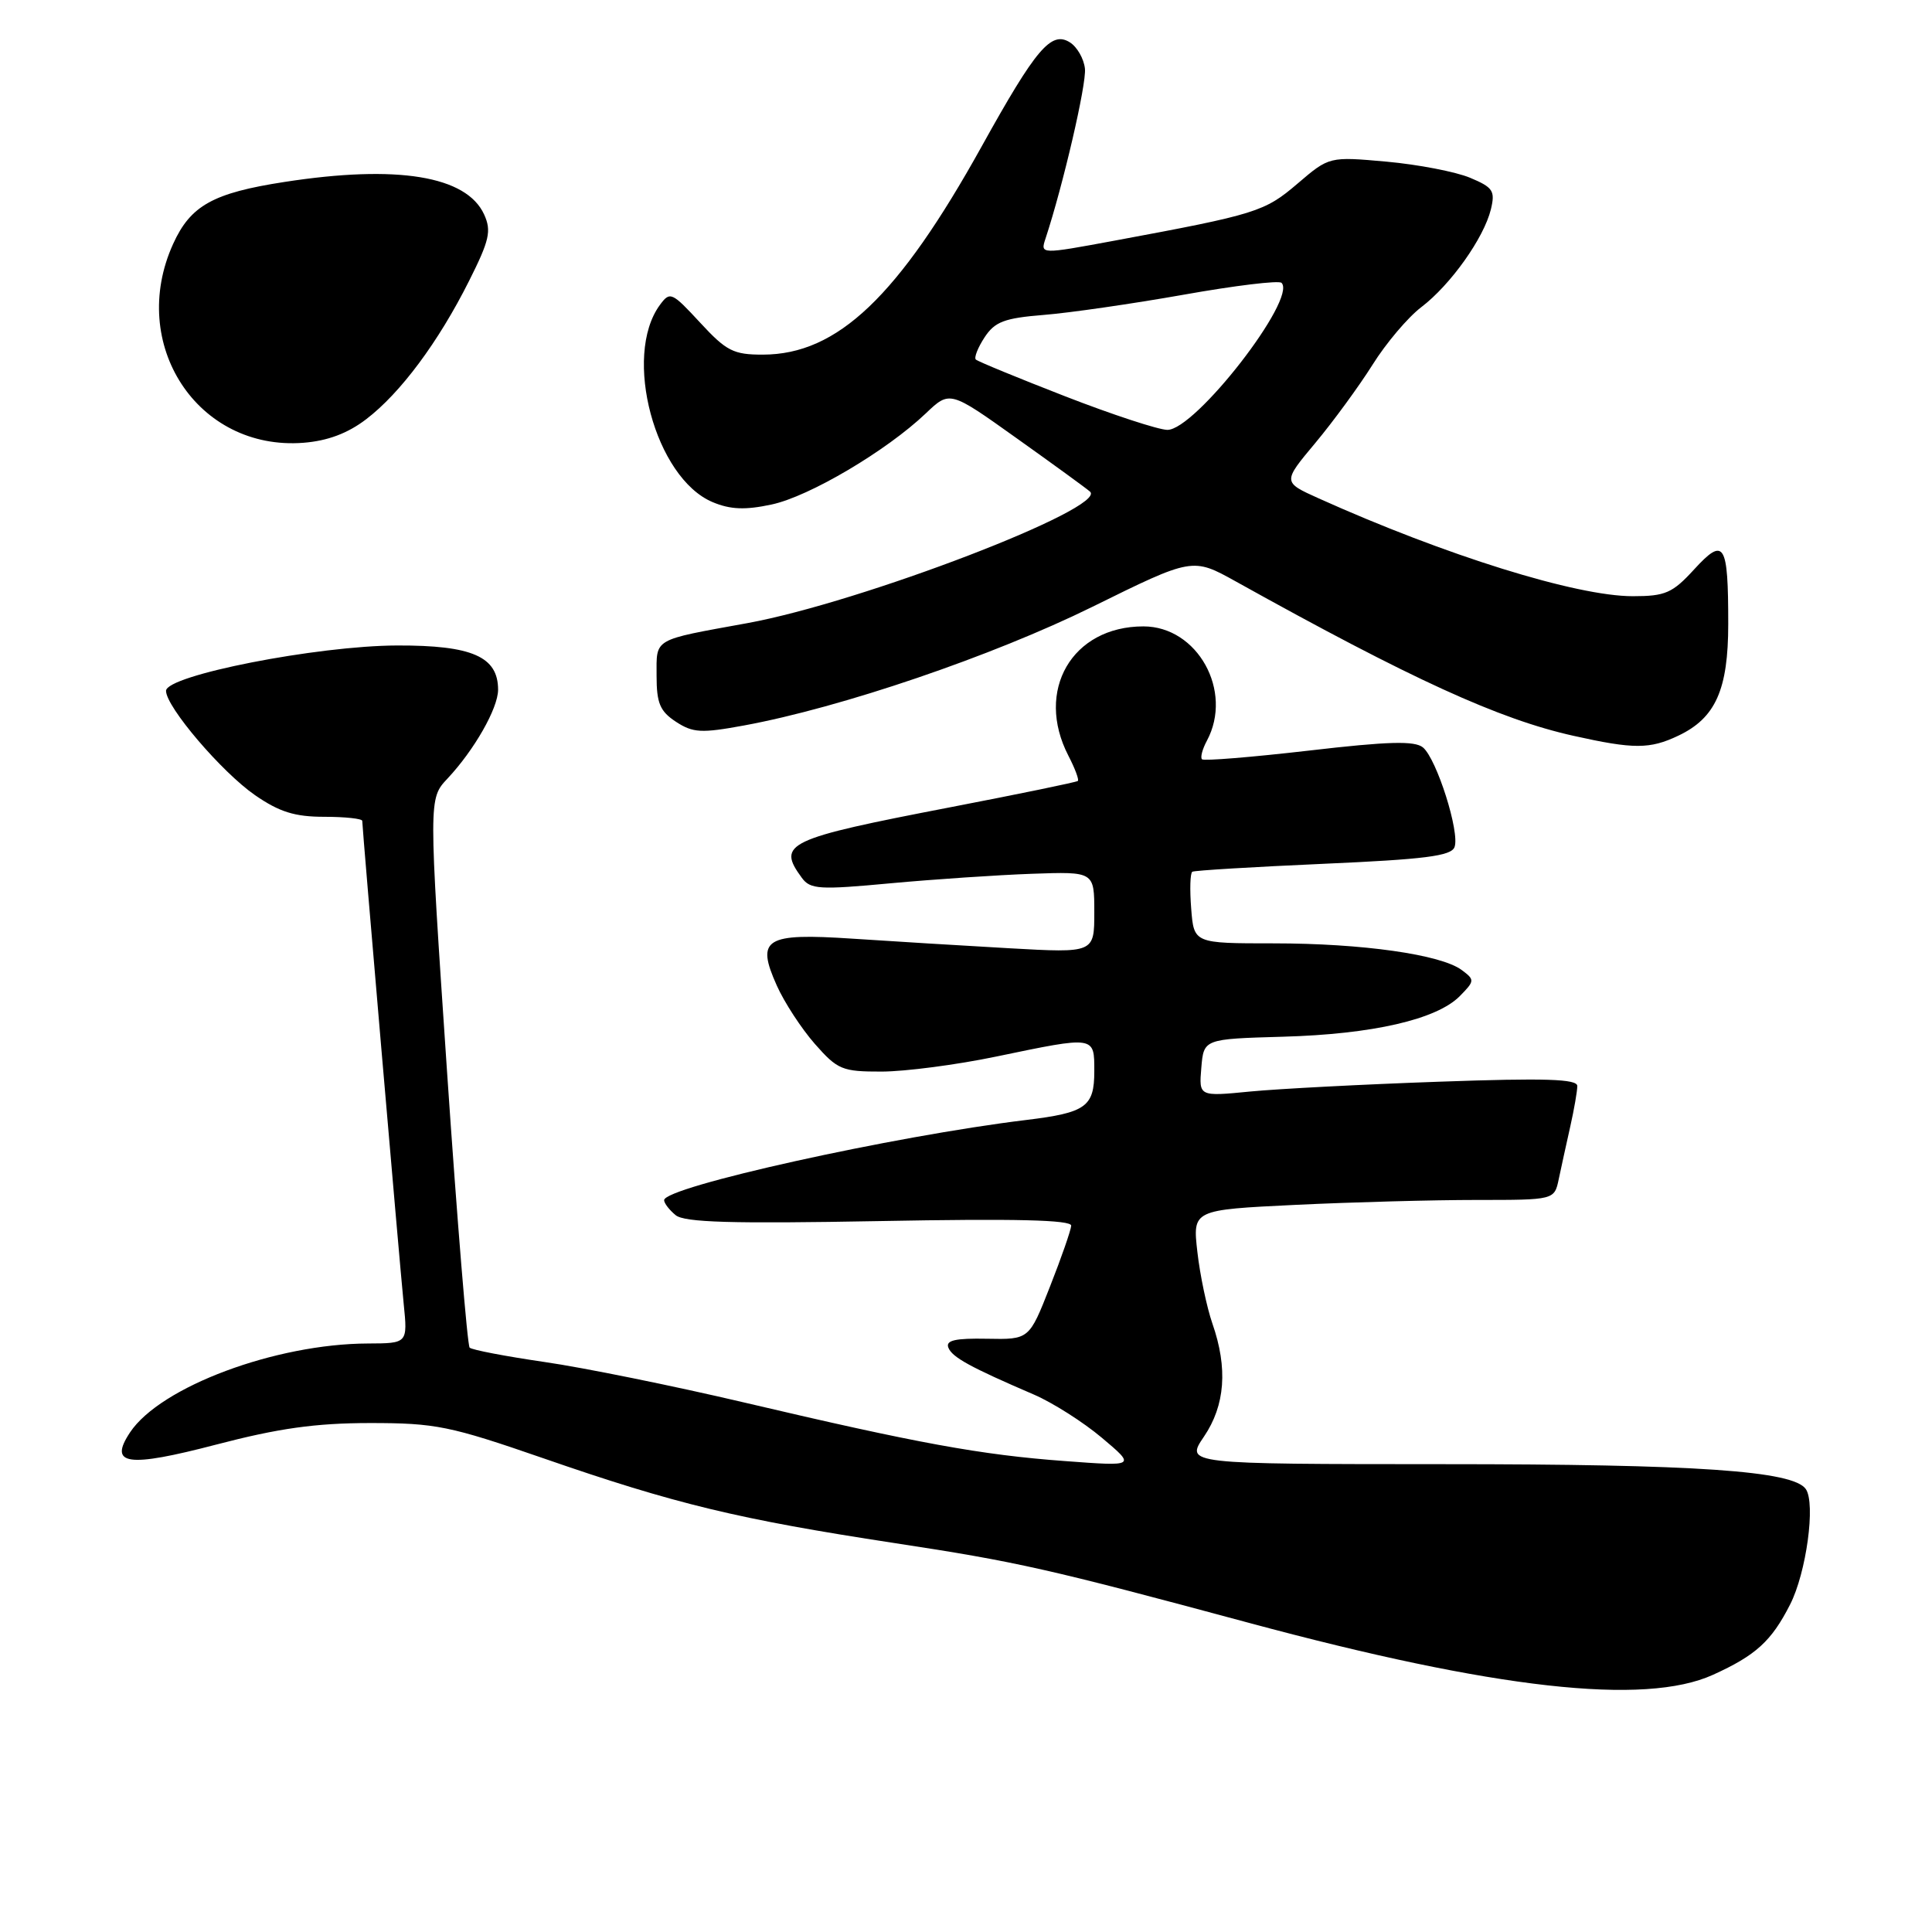 <?xml version="1.0" encoding="UTF-8" standalone="no"?>
<!DOCTYPE svg PUBLIC "-//W3C//DTD SVG 1.1//EN" "http://www.w3.org/Graphics/SVG/1.1/DTD/svg11.dtd" >
<svg xmlns="http://www.w3.org/2000/svg" xmlns:xlink="http://www.w3.org/1999/xlink" version="1.1" viewBox="0 0 256 256">
 <g >
 <path fill="currentColor"
d=" M 226.98 221.92 C 232.65 219.35 234.72 217.47 237.19 212.62 C 239.35 208.40 240.60 199.22 239.28 197.31 C 237.61 194.89 224.82 194.01 191.28 194.01 C 157.06 194.00 157.06 194.00 159.53 190.36 C 162.34 186.22 162.71 181.29 160.65 175.38 C 159.91 173.24 159.01 168.98 158.66 165.90 C 158.02 160.31 158.02 160.31 171.67 159.65 C 179.17 159.29 189.96 159.00 195.64 159.00 C 205.96 159.00 205.96 159.00 206.54 156.25 C 206.86 154.74 207.54 151.61 208.06 149.31 C 208.58 147.00 209.00 144.57 209.00 143.90 C 209.00 142.97 204.75 142.83 190.75 143.33 C 180.71 143.68 169.43 144.27 165.68 144.63 C 158.86 145.30 158.86 145.30 159.18 141.49 C 159.50 137.67 159.50 137.67 170.00 137.37 C 181.87 137.04 190.38 135.08 193.43 131.99 C 195.42 129.97 195.43 129.83 193.68 128.53 C 190.92 126.48 180.51 125.00 168.77 125.00 C 158.20 125.00 158.20 125.00 157.84 120.41 C 157.64 117.89 157.70 115.68 157.99 115.51 C 158.27 115.34 166.08 114.87 175.33 114.46 C 188.74 113.87 192.28 113.43 192.73 112.25 C 193.47 110.33 190.37 100.56 188.55 99.04 C 187.46 98.14 183.97 98.23 173.42 99.46 C 165.88 100.33 159.51 100.85 159.27 100.61 C 159.03 100.37 159.32 99.26 159.92 98.15 C 163.44 91.58 158.68 83.00 151.51 83.00 C 142.04 83.00 137.11 91.51 141.57 100.14 C 142.44 101.82 143.00 103.32 142.82 103.48 C 142.65 103.64 135.07 105.20 126.00 106.95 C 104.17 111.16 102.90 111.76 106.25 116.32 C 107.37 117.85 108.58 117.92 118.00 117.04 C 123.78 116.51 132.21 115.94 136.75 115.78 C 145.00 115.49 145.00 115.49 145.00 120.88 C 145.00 126.28 145.00 126.28 133.75 125.65 C 127.56 125.30 118.21 124.73 112.98 124.38 C 101.36 123.61 100.14 124.37 102.93 130.59 C 103.92 132.81 106.19 136.29 107.97 138.32 C 110.99 141.75 111.59 142.00 116.85 141.99 C 119.96 141.98 126.78 141.09 132.00 140.00 C 145.18 137.26 145.00 137.24 145.00 141.96 C 145.00 146.65 143.89 147.44 136.00 148.40 C 118.42 150.53 88.00 157.27 88.00 159.03 C 88.00 159.43 88.68 160.32 89.52 161.01 C 90.68 161.98 96.93 162.16 116.52 161.80 C 134.53 161.46 141.98 161.64 141.94 162.41 C 141.90 163.01 140.64 166.65 139.12 170.50 C 136.37 177.50 136.37 177.50 130.77 177.39 C 126.59 177.31 125.29 177.60 125.66 178.56 C 126.15 179.84 128.54 181.15 137.00 184.79 C 139.48 185.86 143.53 188.43 146.00 190.51 C 150.50 194.30 150.50 194.30 141.12 193.60 C 129.96 192.78 121.62 191.25 98.66 185.85 C 89.22 183.63 77.29 181.21 72.14 180.47 C 67.00 179.72 62.54 178.87 62.23 178.57 C 61.93 178.26 60.58 161.77 59.23 141.92 C 56.79 105.83 56.79 105.83 59.29 103.17 C 62.84 99.39 65.99 93.86 66.00 91.40 C 66.00 87.01 62.57 85.50 52.64 85.53 C 41.99 85.56 22.00 89.49 22.00 91.54 C 22.00 93.66 29.38 102.31 33.80 105.37 C 37.02 107.59 39.06 108.23 42.97 108.23 C 45.74 108.23 48.00 108.48 48.00 108.77 C 48.00 109.72 52.94 167.25 53.49 172.75 C 54.02 178.00 54.02 178.00 48.76 178.02 C 36.50 178.06 21.25 183.76 17.23 189.80 C 14.35 194.14 16.88 194.49 28.67 191.41 C 36.89 189.26 41.79 188.57 49.00 188.56 C 57.73 188.56 59.60 188.94 72.00 193.23 C 89.51 199.30 97.81 201.30 118.50 204.46 C 134.84 206.95 138.81 207.85 165.50 215.04 C 198.10 223.82 217.91 226.04 226.98 221.92 Z  M 222.39 97.48 C 227.32 95.14 229.00 91.39 229.00 82.68 C 229.00 71.92 228.48 71.09 224.49 75.44 C 221.61 78.59 220.67 79.00 216.35 79.00 C 208.86 79.00 191.54 73.60 174.72 66.03 C 169.95 63.88 169.95 63.88 174.29 58.69 C 176.67 55.84 180.08 51.17 181.87 48.33 C 183.65 45.48 186.56 42.04 188.34 40.69 C 192.22 37.73 196.62 31.54 197.55 27.74 C 198.14 25.29 197.84 24.83 194.78 23.55 C 192.89 22.76 187.91 21.80 183.73 21.42 C 176.13 20.74 176.13 20.74 171.93 24.33 C 167.57 28.06 166.47 28.40 147.67 31.89 C 137.84 33.71 137.84 33.71 138.54 31.60 C 140.87 24.53 143.98 11.13 143.76 9.10 C 143.62 7.78 142.72 6.21 141.76 5.61 C 139.29 4.06 137.27 6.44 130.10 19.36 C 119.04 39.29 110.98 46.97 101.10 46.99 C 97.19 47.00 96.25 46.52 92.77 42.75 C 89.01 38.69 88.78 38.58 87.43 40.42 C 82.48 47.19 86.81 63.35 94.44 66.54 C 96.78 67.52 98.75 67.60 102.24 66.85 C 107.23 65.79 117.46 59.74 122.67 54.78 C 125.85 51.75 125.85 51.75 134.67 58.04 C 139.53 61.50 143.92 64.69 144.43 65.14 C 146.84 67.26 114.12 79.82 99.02 82.57 C 86.39 84.87 87.00 84.51 87.00 89.54 C 87.00 93.18 87.45 94.25 89.57 95.64 C 91.82 97.11 92.93 97.17 98.58 96.13 C 111.47 93.76 131.51 86.93 144.76 80.40 C 158.02 73.86 158.02 73.86 163.76 77.05 C 187.05 90.01 198.62 95.30 208.50 97.50 C 216.48 99.28 218.61 99.28 222.39 97.48 Z  M 48.52 55.55 C 53.06 52.09 58.10 45.31 62.15 37.23 C 64.86 31.84 65.14 30.59 64.15 28.42 C 61.81 23.30 52.63 21.80 37.69 24.11 C 28.23 25.57 25.25 27.23 22.94 32.32 C 16.91 45.60 26.18 59.76 40.21 58.67 C 43.40 58.42 46.08 57.42 48.52 55.55 Z  M 141.13 52.51 C 134.88 50.08 129.56 47.89 129.30 47.64 C 129.05 47.38 129.57 46.06 130.46 44.70 C 131.82 42.63 133.08 42.15 138.29 41.73 C 141.71 41.46 150.05 40.25 156.84 39.05 C 163.63 37.84 169.47 37.13 169.81 37.48 C 171.90 39.57 158.34 57.03 154.67 56.96 C 153.48 56.94 147.38 54.94 141.13 52.51 Z "/>
</g>
</svg>